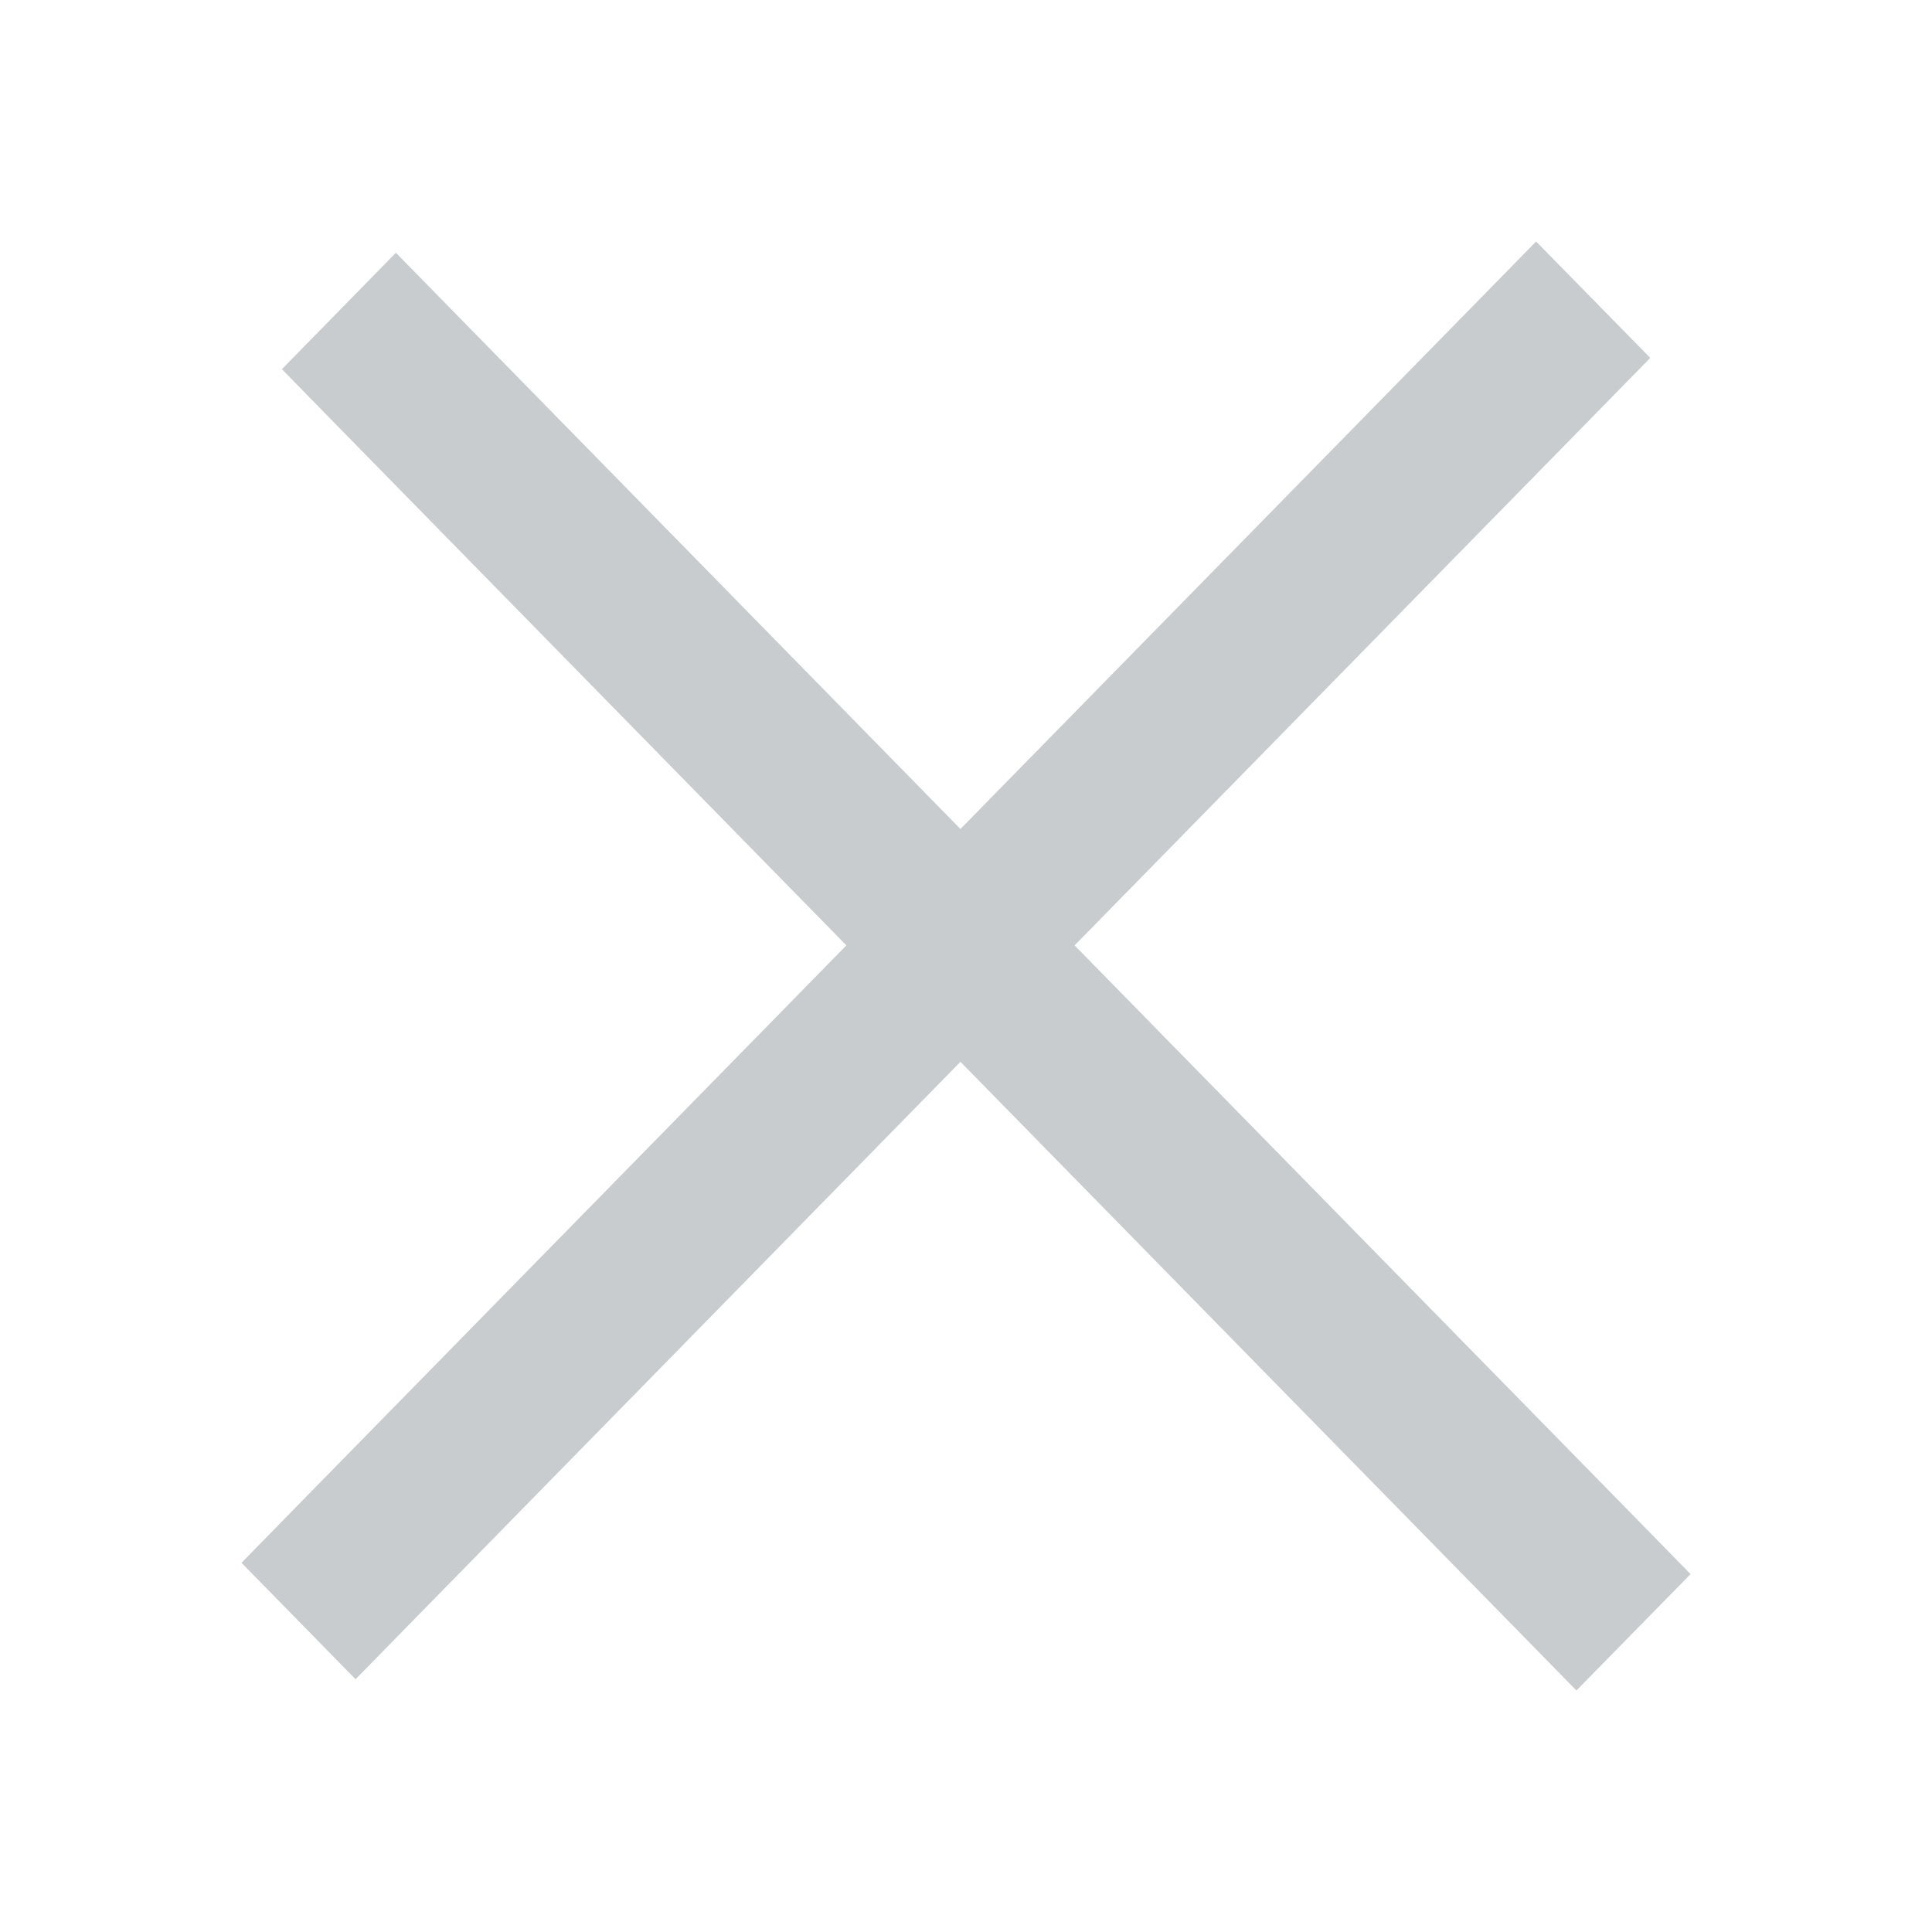 <svg xmlns="http://www.w3.org/2000/svg" width="20" height="20" viewBox="0 0 24 24">
    <path fill="#C8CCCF" fill-rule="evenodd" d="M10.514 11.744L4.21 5.31l-.708-.724L4.918 3.14l.708.723 6.305 6.435 6.443-6.575.708-.723L20.5 4.446l-.708.723-6.443 6.575 6.944 7.087.708.723L19.583 21l-.708-.723-6.944-7.087-6.806 6.947-.708.723L3 19.414l.708-.724 6.806-6.946z"/>
</svg>
